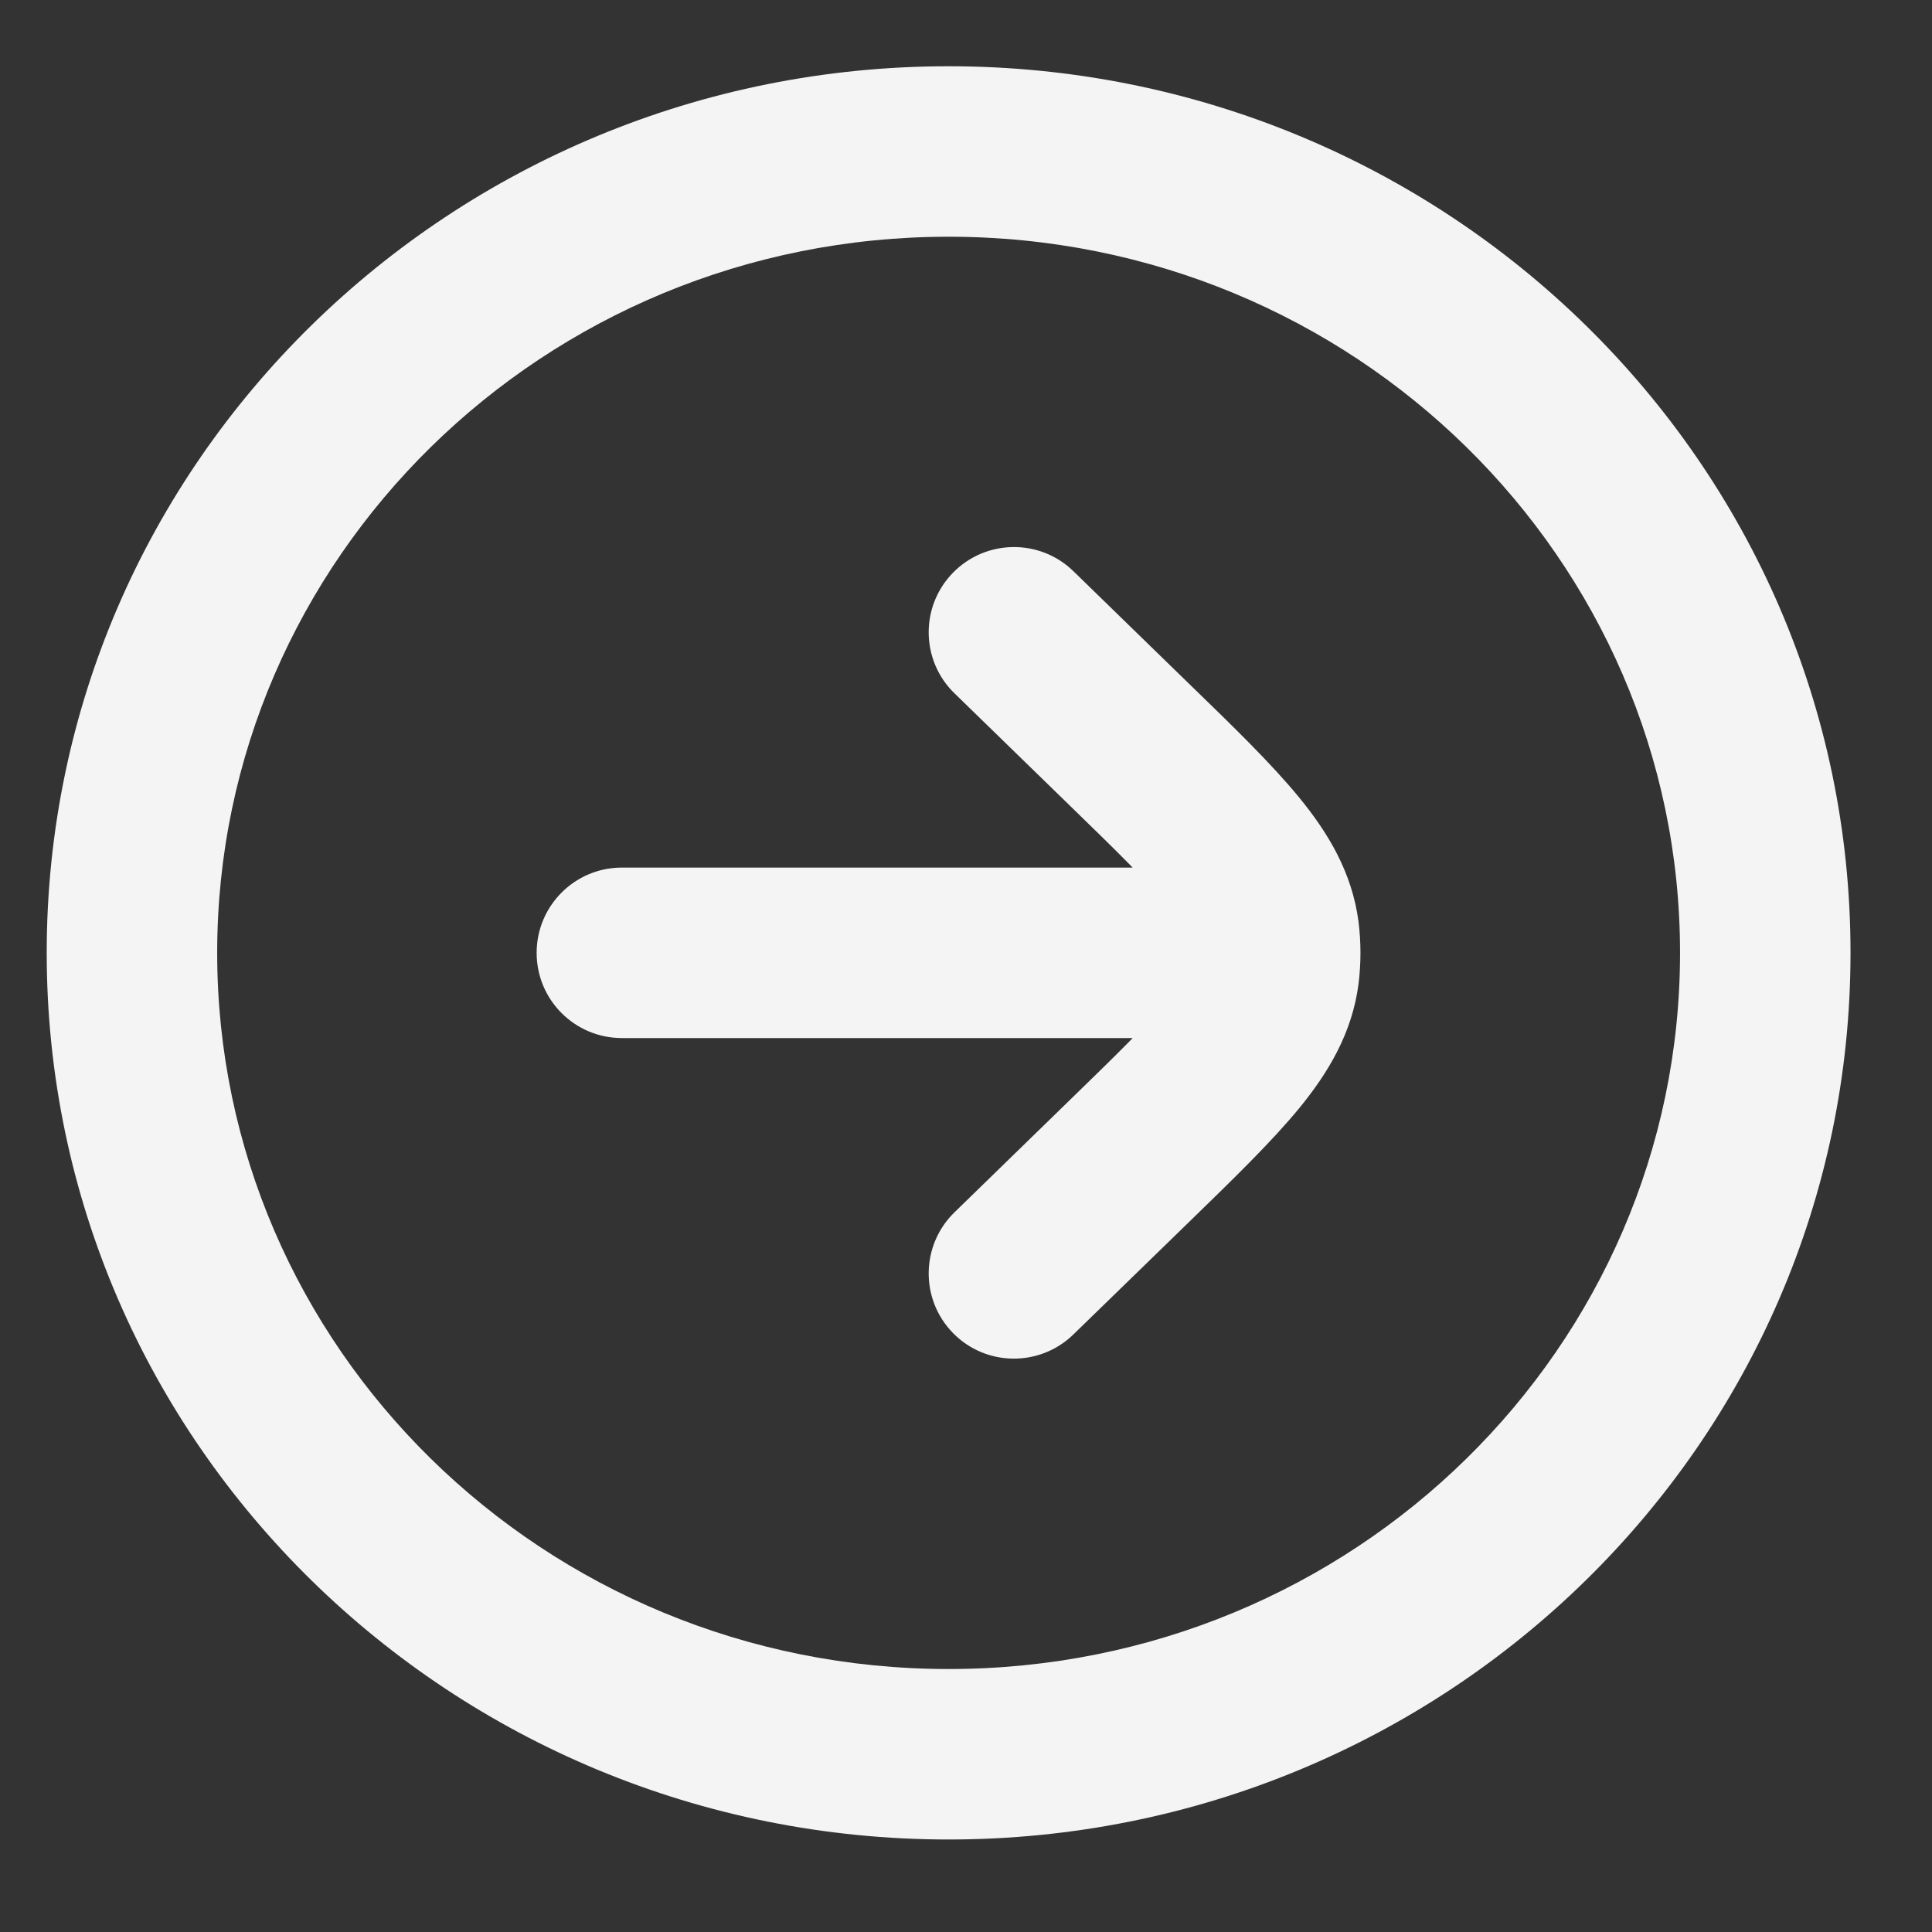 <svg width="17" height="17" viewBox="0 0 17 17" fill="none" xmlns="http://www.w3.org/2000/svg">
<rect x="0" y="0" width="17" height="17" fill="#333333" stroke="none"/>
<path d="M5.472 7.634C5.058 7.634 4.722 7.97 4.722 8.384C4.722 8.799 5.058 9.134 5.472 9.134V7.634ZM10.646 8.384V7.634V8.384ZM9.445 5.026C9.148 4.737 8.673 4.744 8.384 5.041C8.095 5.338 8.102 5.813 8.399 6.101L9.445 5.026ZM9.935 6.549L9.412 7.087L9.935 6.549ZM9.935 10.219L9.412 9.681L9.935 10.219ZM8.399 10.667C8.102 10.956 8.095 11.431 8.384 11.728C8.673 12.025 9.148 12.031 9.445 11.742L8.399 10.667ZM11.21 8.208L11.954 8.111L11.954 8.111L11.21 8.208ZM11.21 8.561L11.954 8.658L11.954 8.658L11.21 8.561ZM11.221 8.384L11.971 8.384L11.221 8.384ZM14.783 8.384C14.783 11.851 11.915 14.686 8.347 14.686V16.186C12.716 16.186 16.283 12.706 16.283 8.384H14.783ZM8.347 14.686C4.779 14.686 1.911 11.851 1.911 8.384H0.411C0.411 12.706 3.977 16.186 8.347 16.186V14.686ZM1.911 8.384C1.911 4.918 4.779 2.083 8.347 2.083V0.583C3.977 0.583 0.411 4.062 0.411 8.384H1.911ZM8.347 2.083C11.915 2.083 14.783 4.918 14.783 8.384H16.283C16.283 4.062 12.716 0.583 8.347 0.583V2.083ZM5.472 9.134L10.646 9.134V7.634L5.472 7.634V9.134ZM8.399 6.101L9.412 7.087L10.458 6.012L9.445 5.026L8.399 6.101ZM9.412 9.681L8.399 10.667L9.445 11.742L10.458 10.757L9.412 9.681ZM9.412 7.087C9.829 7.492 10.095 7.753 10.272 7.969C10.439 8.173 10.46 8.261 10.466 8.304L11.954 8.111C11.897 7.675 11.685 7.327 11.433 7.019C11.189 6.721 10.85 6.392 10.458 6.012L9.412 7.087ZM10.458 10.757C10.85 10.376 11.189 10.047 11.433 9.75C11.685 9.442 11.897 9.094 11.954 8.658L10.466 8.464C10.46 8.507 10.439 8.596 10.272 8.8C10.095 9.016 9.829 9.276 9.412 9.681L10.458 10.757ZM10.466 8.304C10.47 8.331 10.471 8.358 10.471 8.384L11.971 8.384C11.971 8.293 11.965 8.202 11.954 8.111L10.466 8.304ZM10.471 8.384C10.471 8.411 10.47 8.438 10.466 8.464L11.954 8.658C11.965 8.567 11.971 8.476 11.971 8.384L10.471 8.384ZM10.646 9.134H11.221V7.634H10.646V9.134Z" fill="#F4F4F4"/>
</svg>

